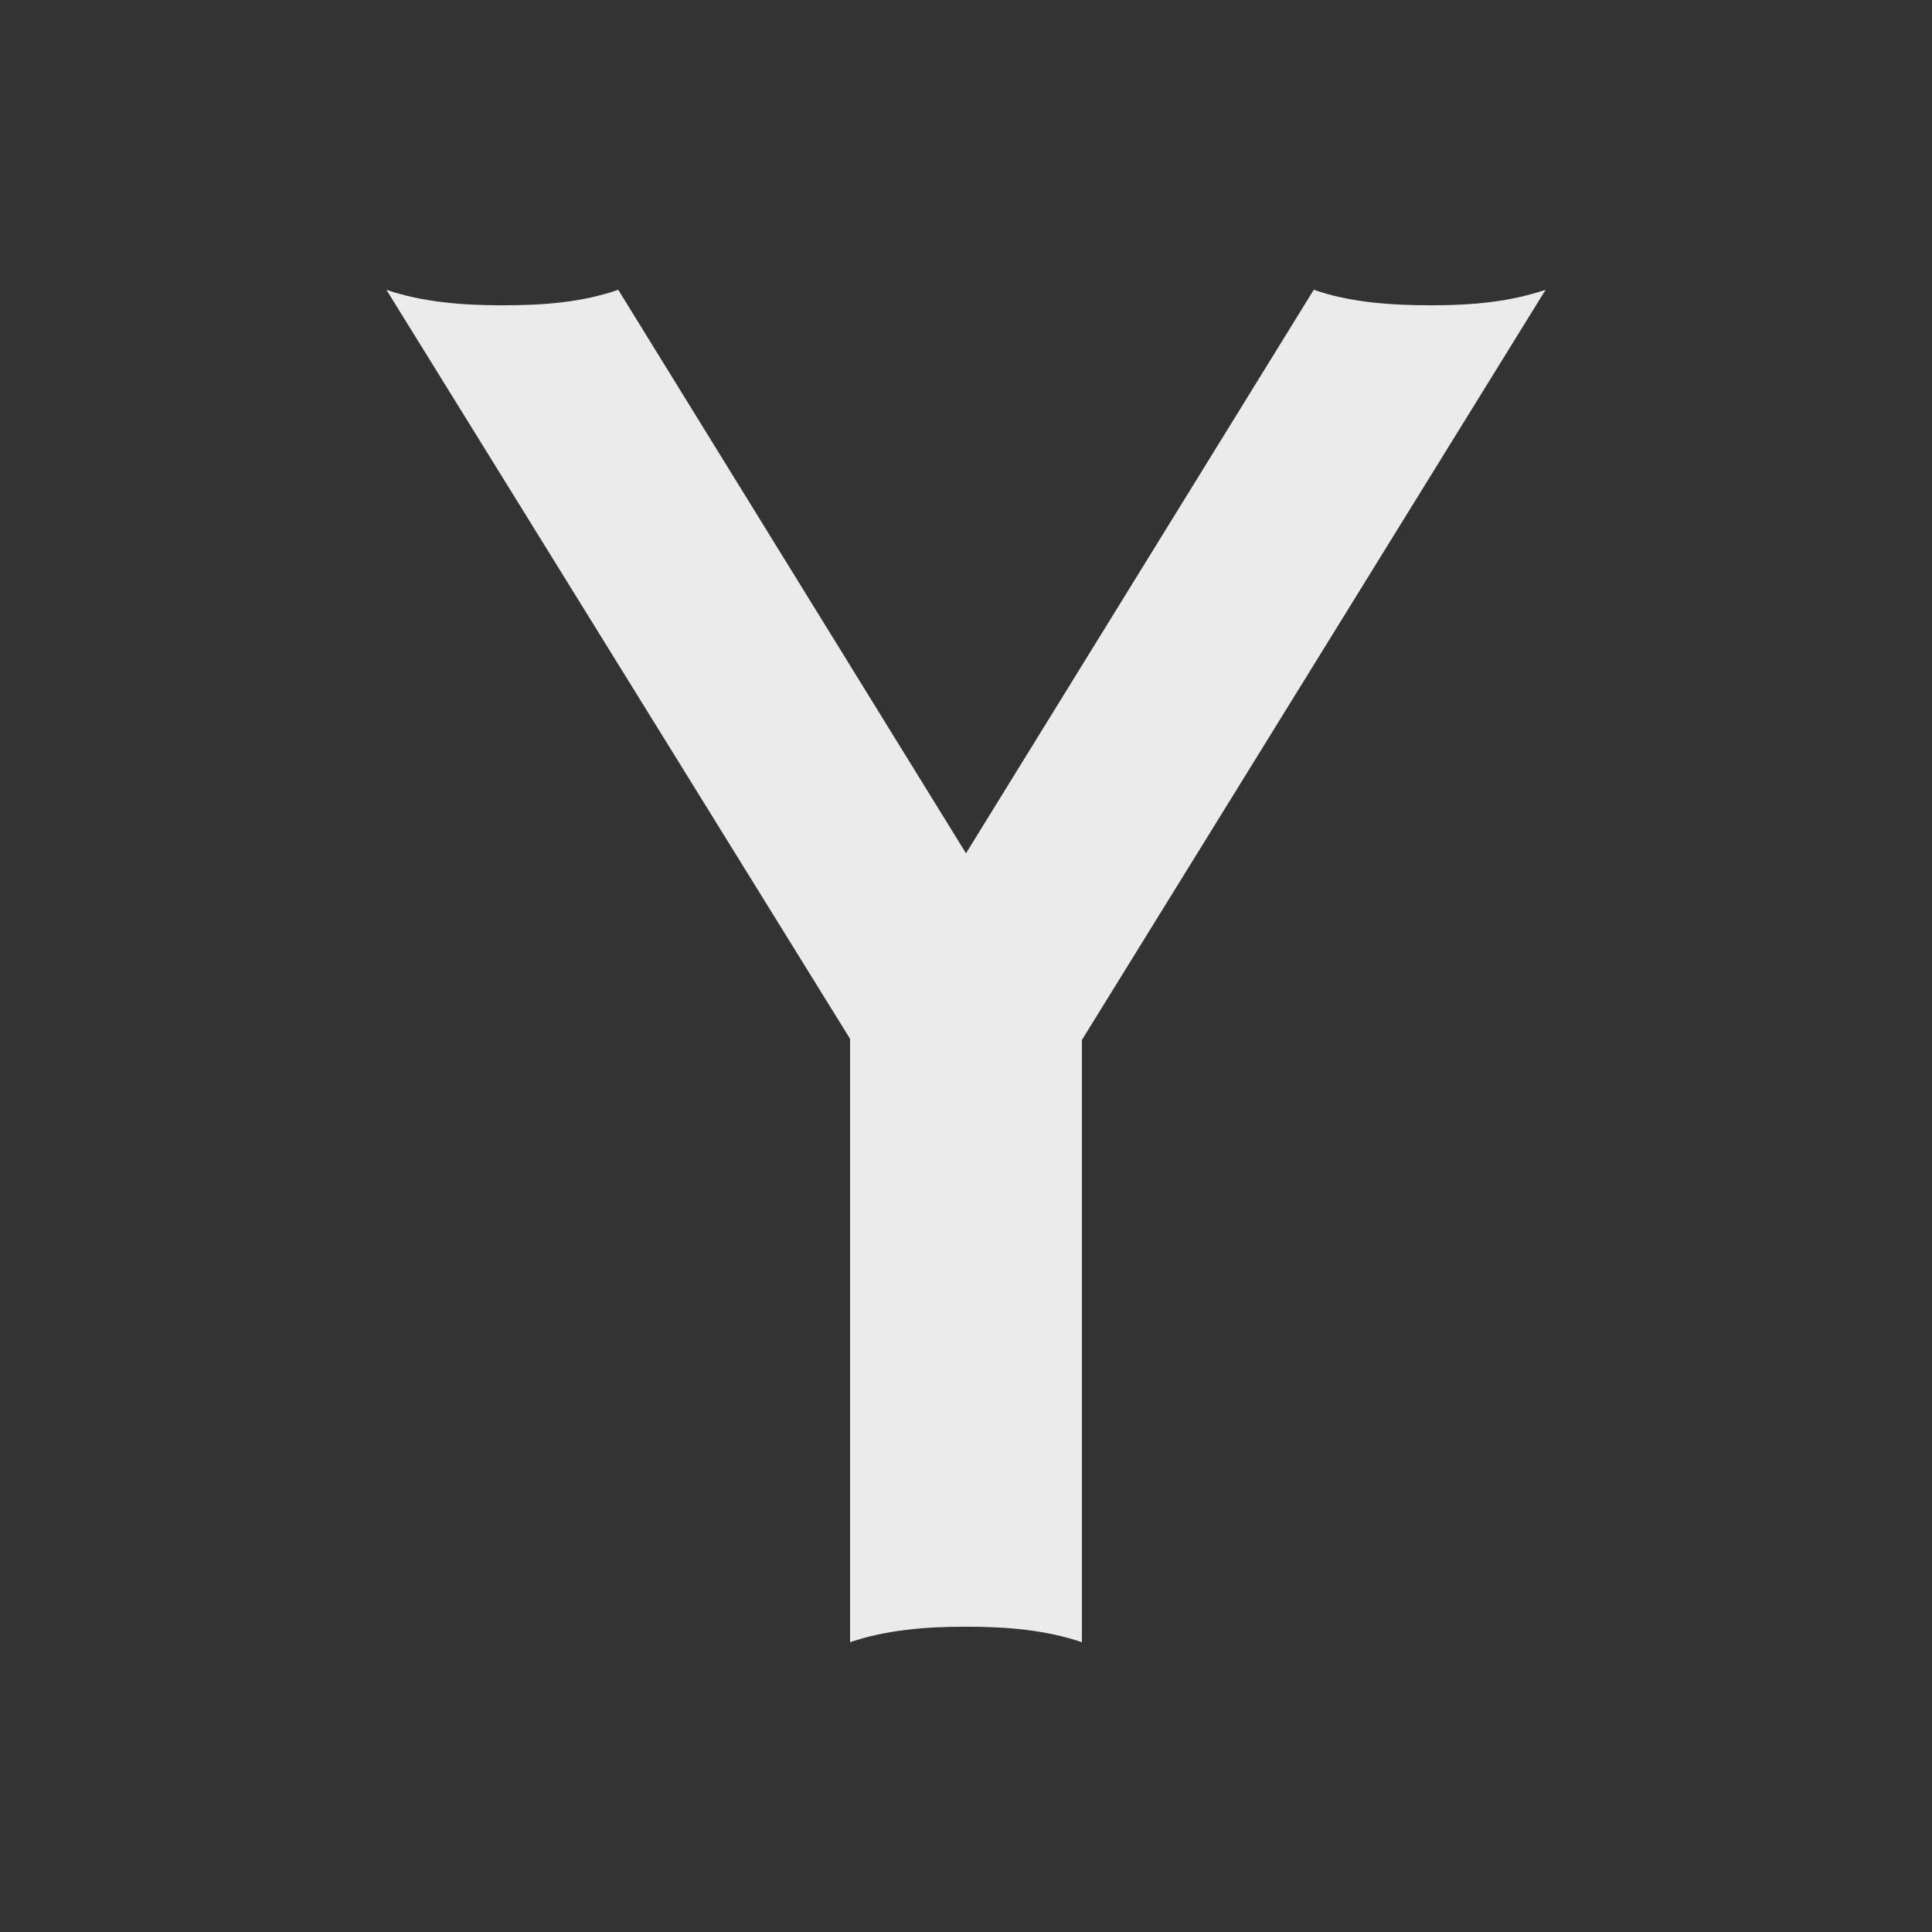 <!-- Generated by IcoMoon.io -->
<svg version="1.1" xmlns="http://www.w3.org/2000/svg" width="40" height="40" viewBox="0 0 40 40">
<rect x="0" y="0" width="40" height="40" fill="#333333" stroke="none"/>
<title>io-logo-yahoo</title>
<path fill="#ebebeb" d="M29.645 6.321c-0.848 0-1.688-0.058-2.445-0.321l-7.2 11.667-7.2-11.667c-0.758 0.263-1.552 0.321-2.4 0.321-0.833 0-1.658-0.066-2.4-0.321l9.6 15.509v12.491c0.75-0.255 1.563-0.321 2.4-0.321s1.65 0.066 2.4 0.321v-12.469l9.6-15.531c-0.742 0.25-1.522 0.321-2.355 0.321z"></path>
</svg>
